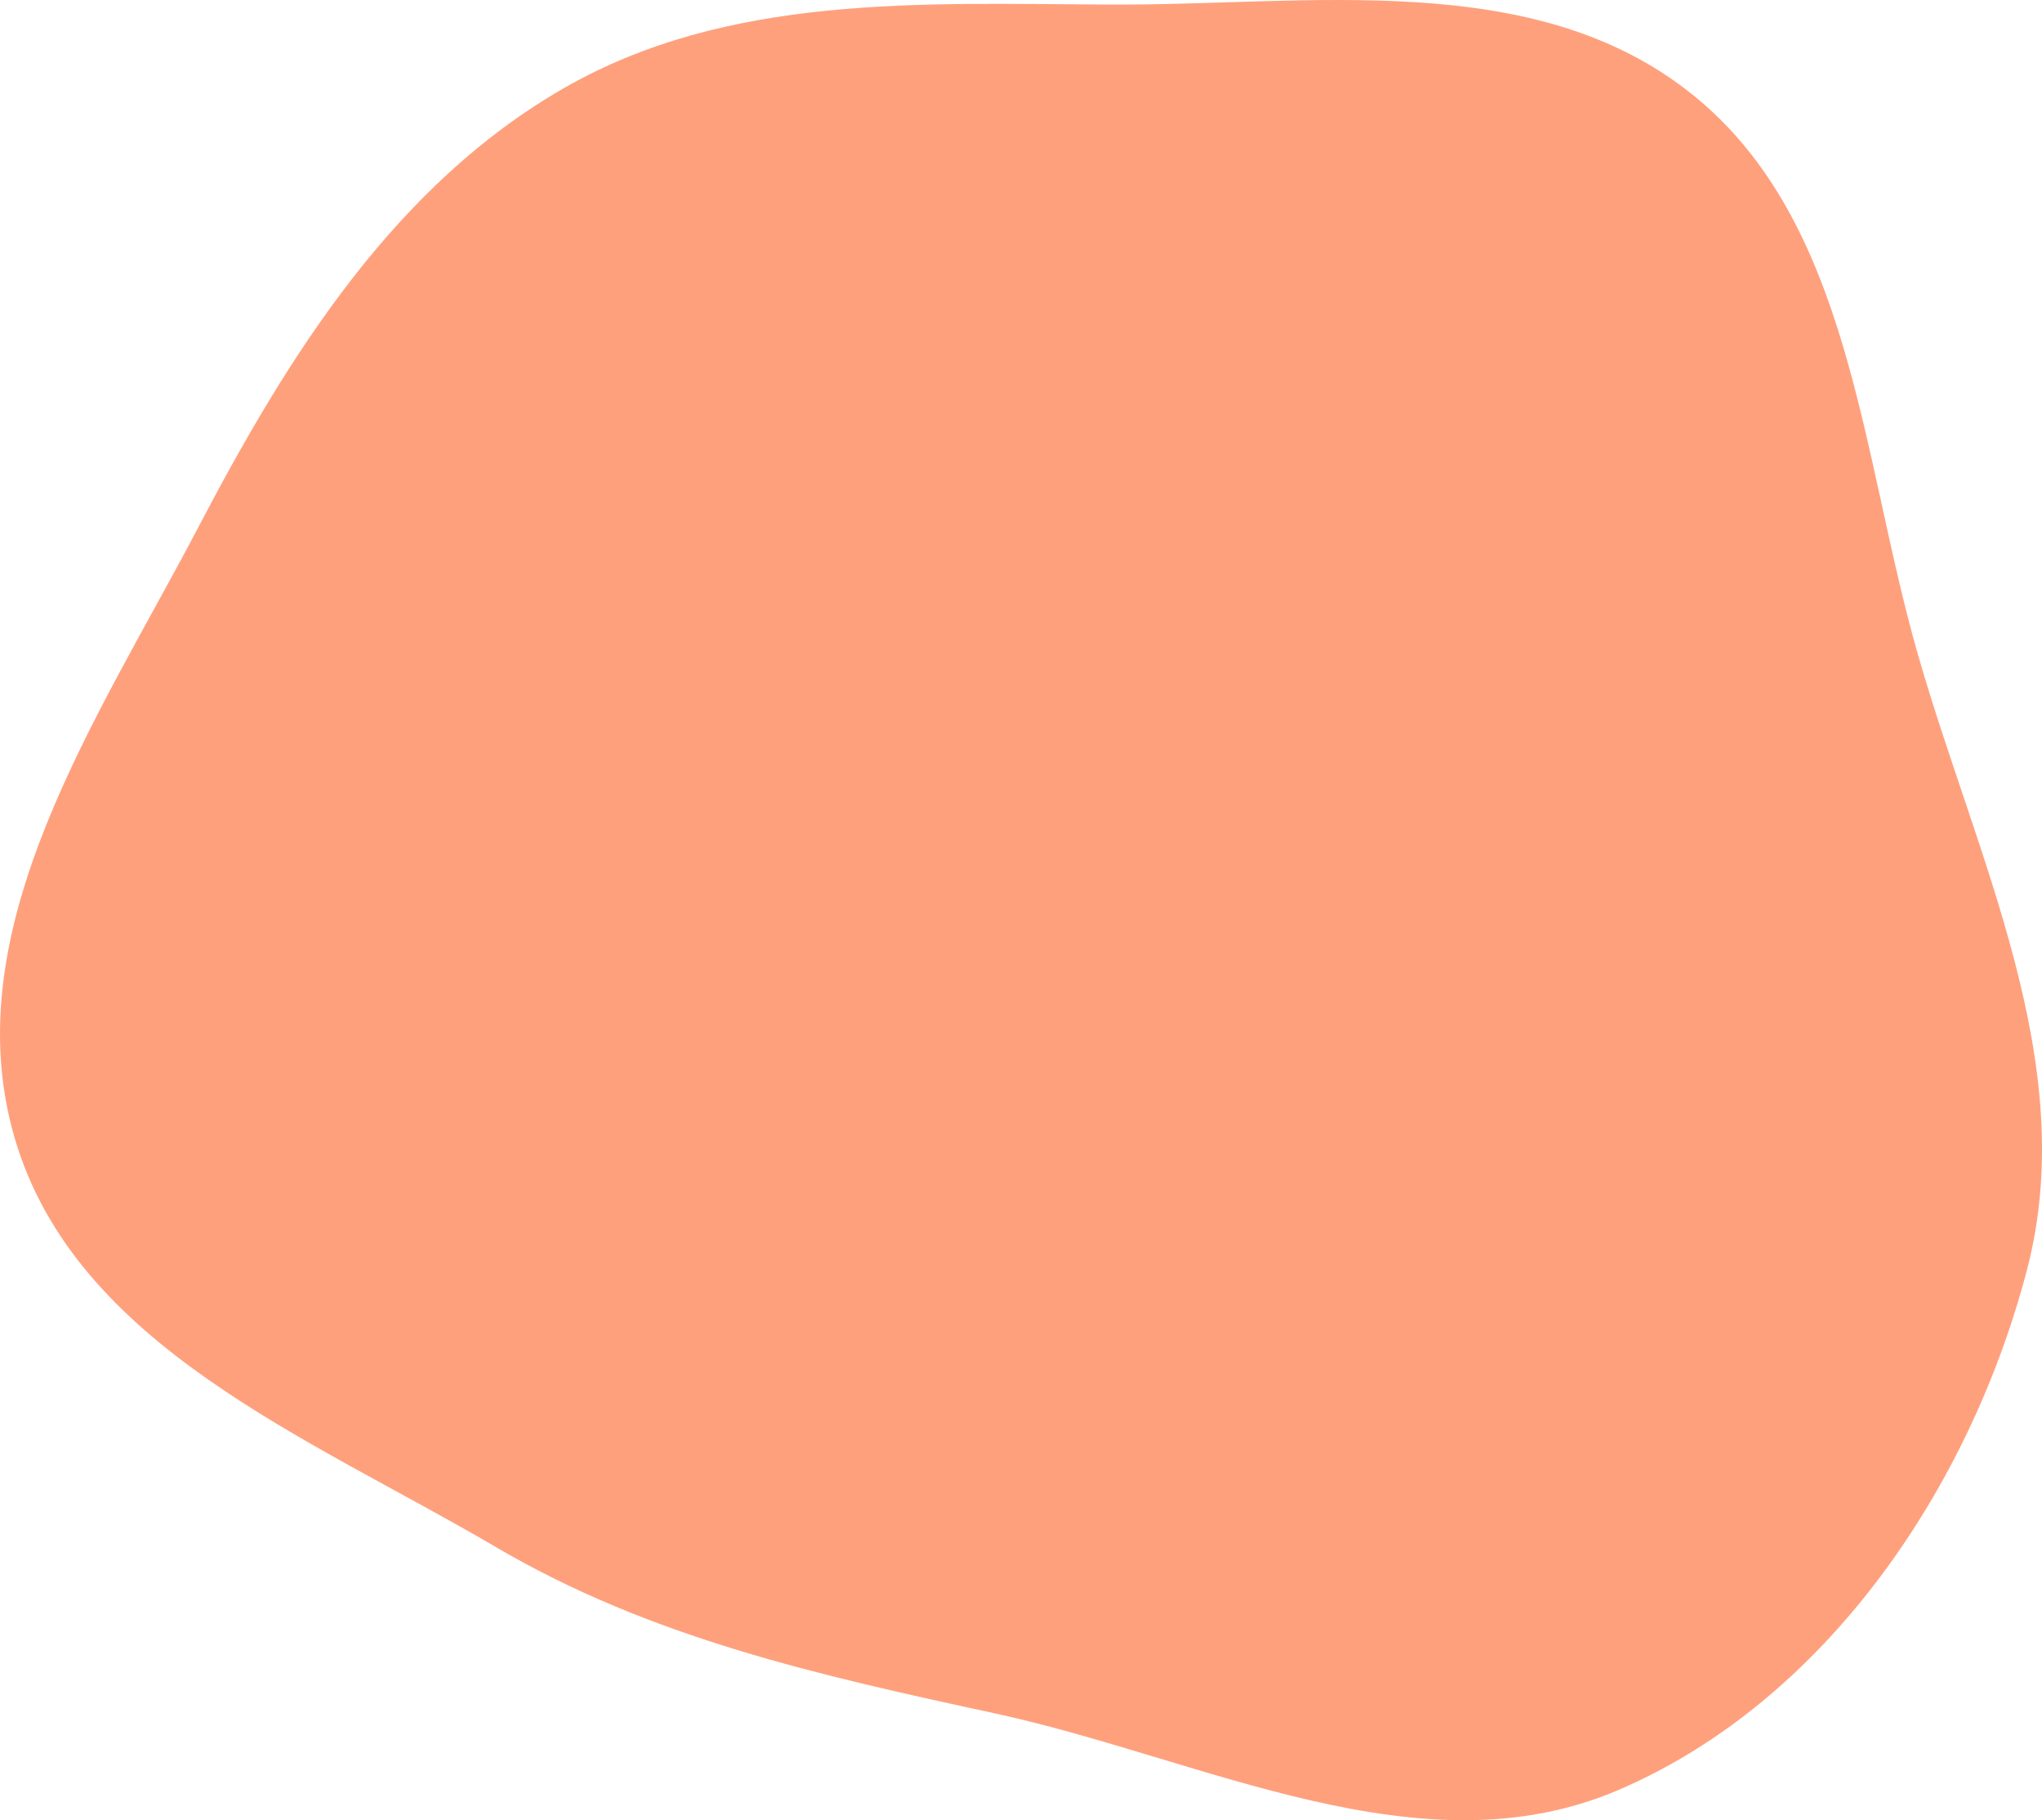<svg width="184" height="164" viewBox="0 0 184 164" fill="none" xmlns="http://www.w3.org/2000/svg">
<path d="M99.871 0.413C118.041 0.513 138.185 -2.932 152.451 8.48C166.812 19.97 167.67 40.895 172.746 58.716C178.042 77.309 187.542 95.757 182.635 114.459C177.447 134.229 164.413 153.307 145.832 161.277C128.01 168.923 108.535 158.463 89.609 154.366C73.794 150.942 58.644 147.592 44.651 139.372C27.922 129.544 6.776 121.295 1.308 102.49C-4.18 83.618 8.81 64.8 17.912 47.424C26.087 31.814 35.672 16.624 50.843 7.922C65.59 -0.537 82.928 0.32 99.871 0.413Z" fill="#FFA07D"/>
</svg>
